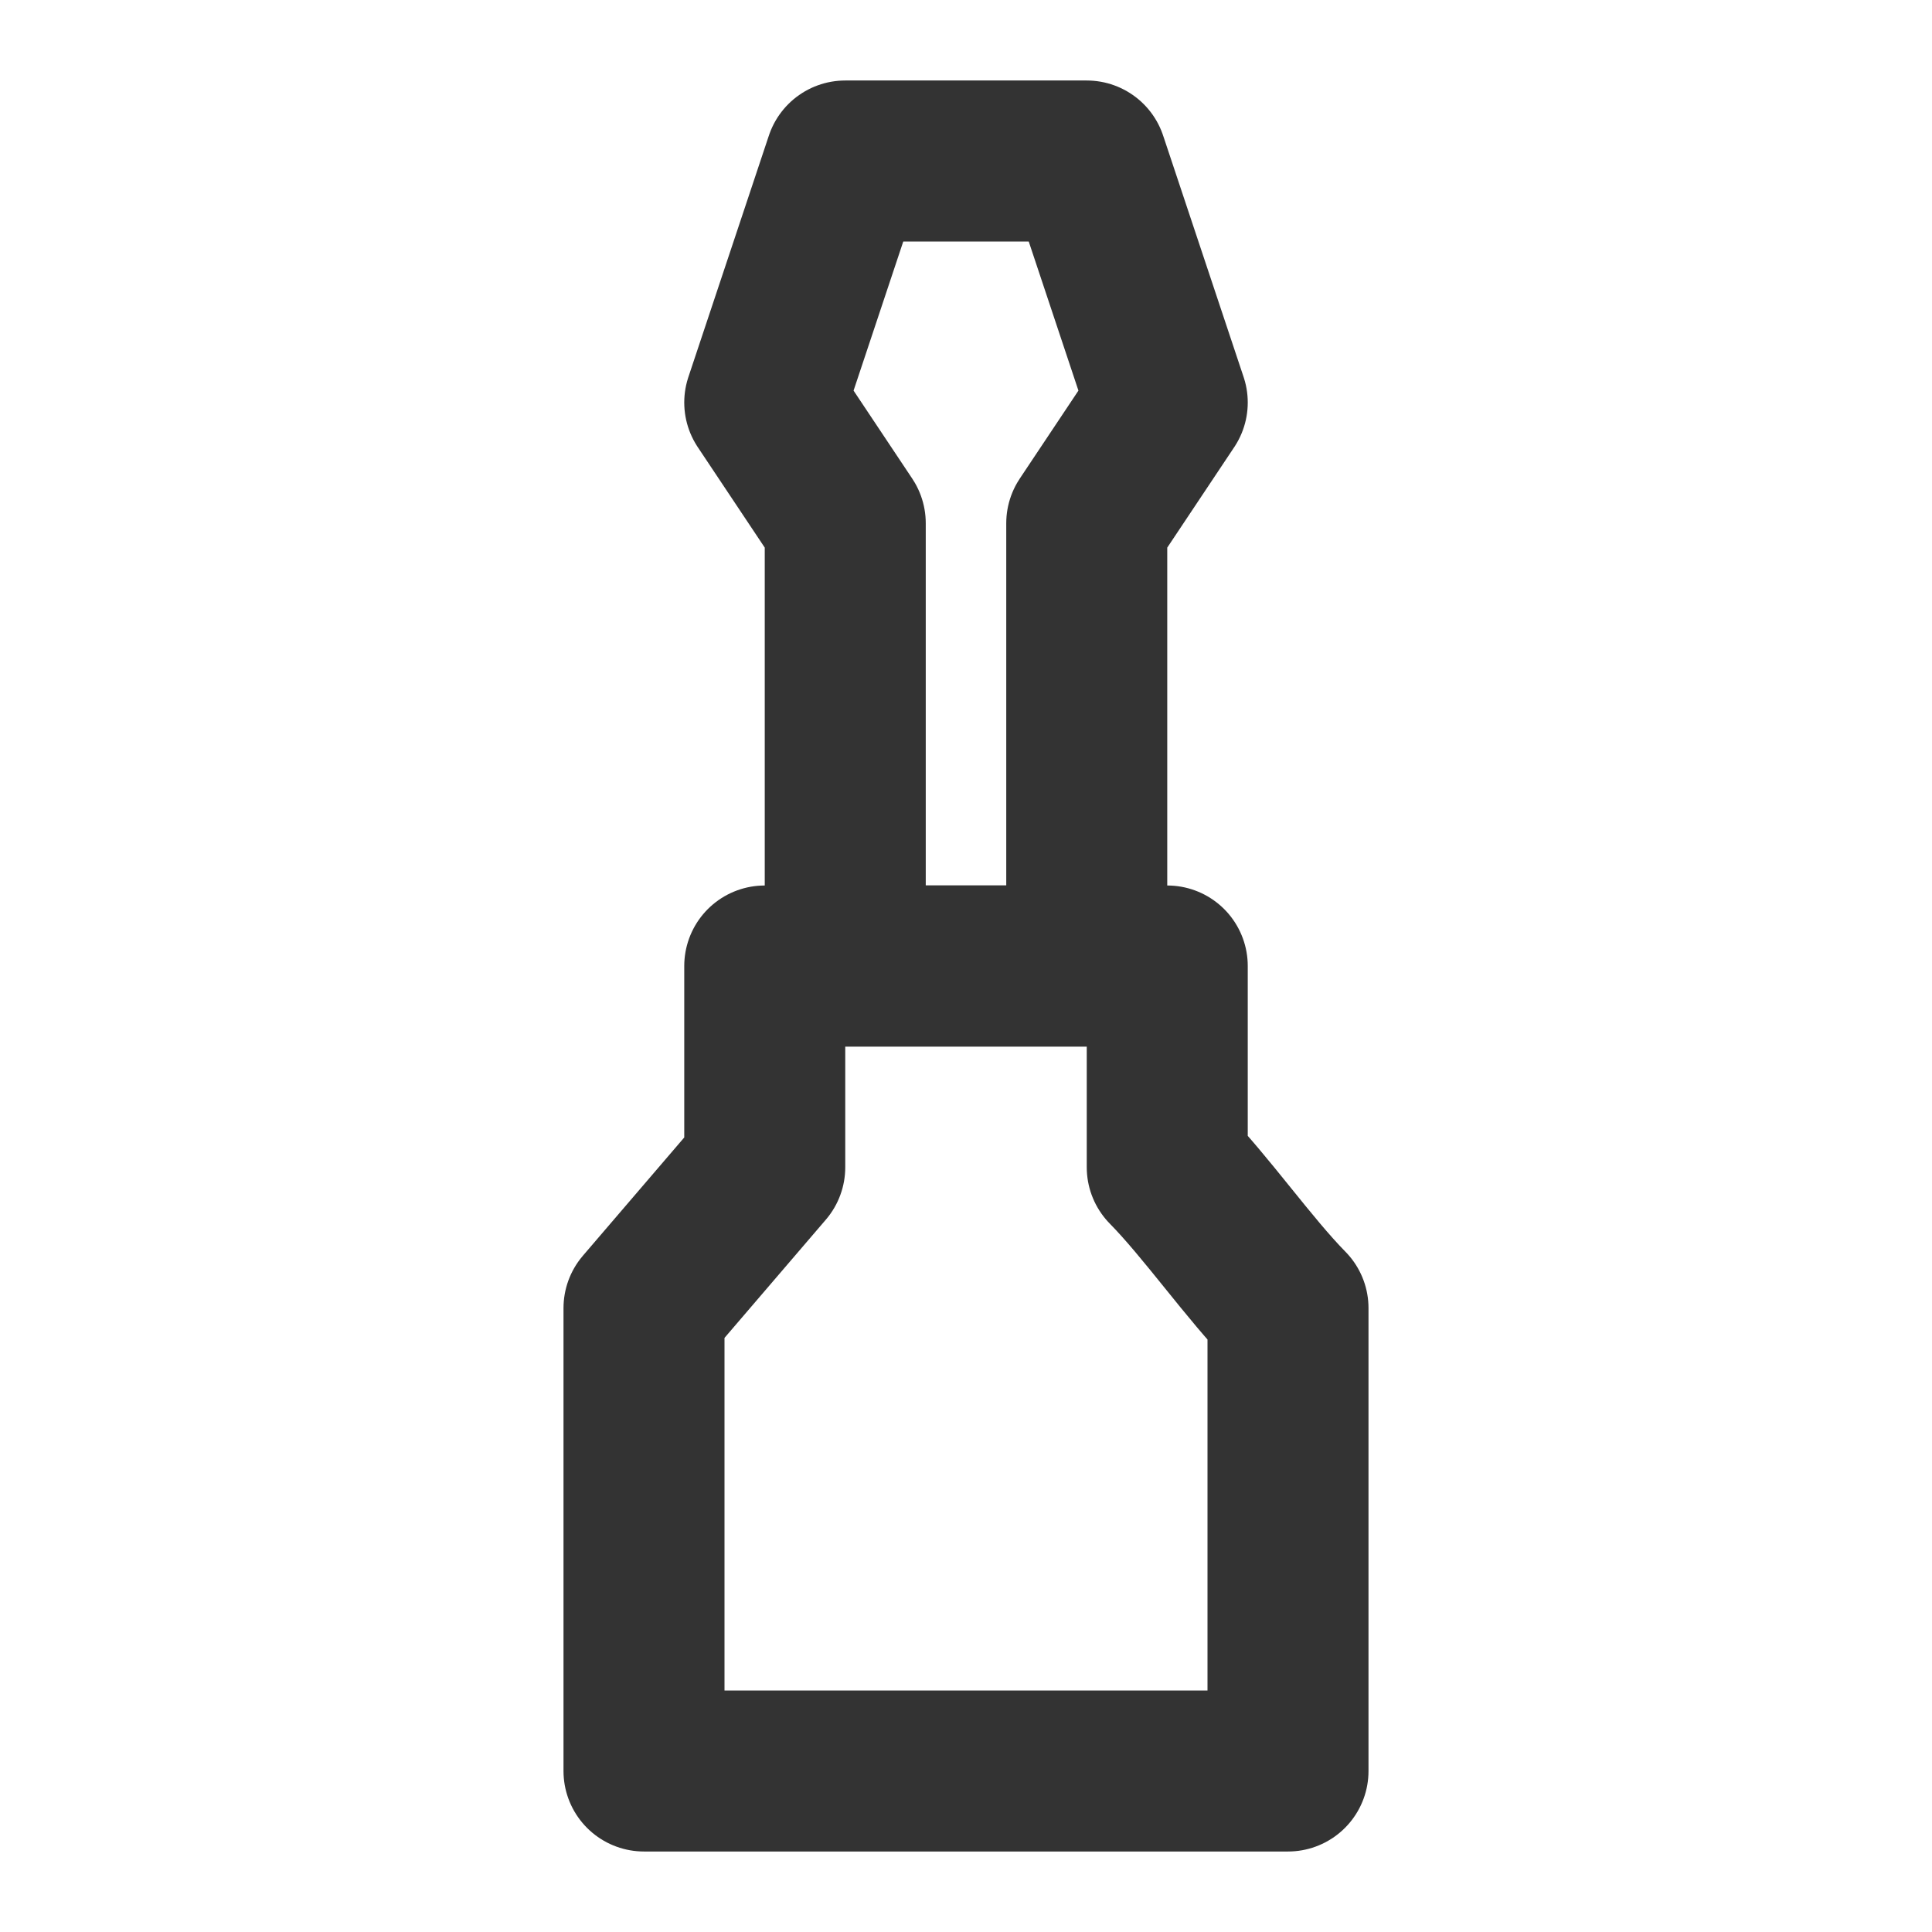 <?xml version="1.0" encoding="UTF-8"?><svg width="24" height="24" viewBox="0 0 48 48" fill="none" xmlns="http://www.w3.org/2000/svg"><path d="M19 24H29V29C29.961 29.976 31.039 31.524 32 32.5V44H16V32.5L19 29V24Z" fill="none" stroke="#333" stroke-width="4" stroke-linejoin="round"/><path d="M21 13V24H27V13L29 10L27 4H21L19 10L21 13Z" stroke="#333" stroke-width="4" stroke-linecap="round" stroke-linejoin="round"/></svg>